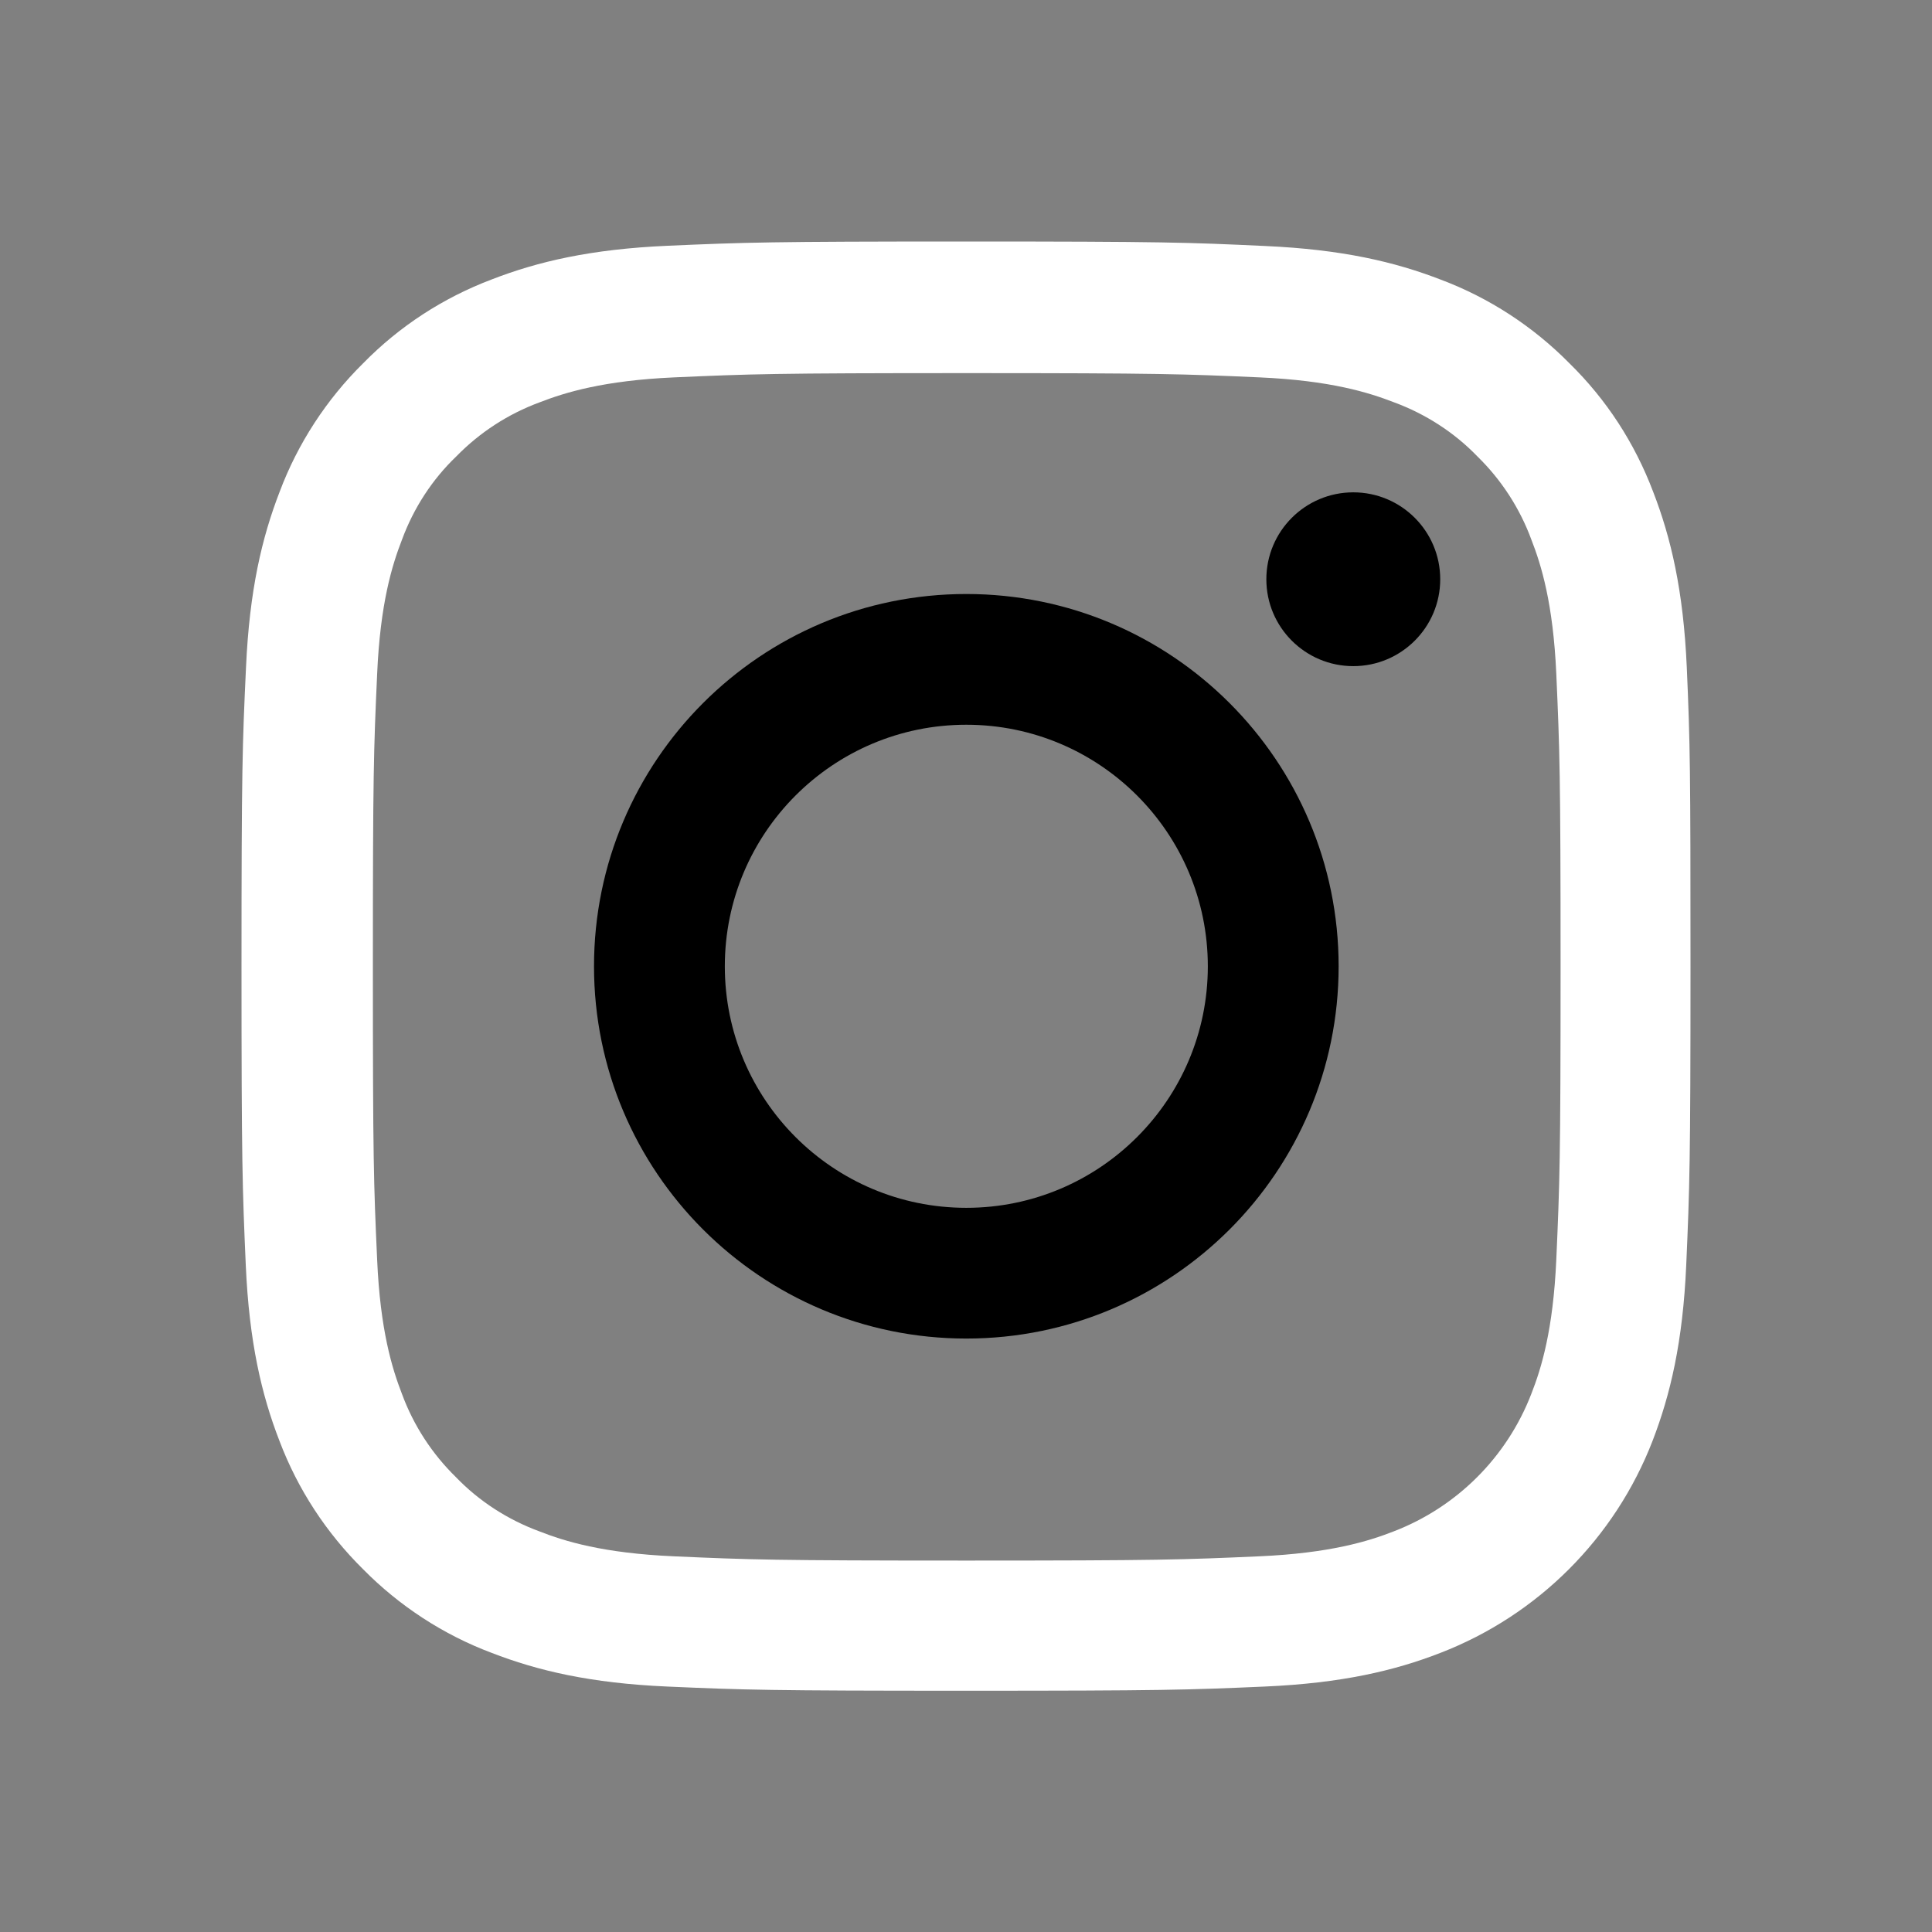 <svg viewBox="0 0 24 24" xmlns="http://www.w3.org/2000/svg">
    <rect x="0" y="0" width="24" height="24" fill="#808080" stroke="none"/>
    <path d="M20.954 8.293C20.912 7.336 20.757 6.679 20.536 6.109C20.307 5.504 19.956 4.963 19.495 4.512C19.044 4.055 18.499 3.7 17.901 3.475C17.328 3.253 16.674 3.099 15.717 3.056C14.754 3.011 14.448 3 12.004 3C9.559 3 9.253 3.011 8.293 3.053C7.336 3.095 6.679 3.25 6.109 3.471C5.504 3.7 4.963 4.052 4.512 4.512C4.055 4.963 3.7 5.508 3.475 6.106C3.253 6.679 3.099 7.333 3.056 8.29C3.011 9.253 3 9.559 3 12.004C3 14.448 3.011 14.754 3.053 15.714C3.095 16.671 3.25 17.328 3.471 17.898C3.7 18.503 4.055 19.044 4.512 19.495C4.963 19.952 5.508 20.307 6.106 20.532C6.679 20.754 7.333 20.909 8.29 20.951C9.25 20.993 9.556 21.003 12 21.003C14.444 21.003 14.75 20.993 15.71 20.951C16.667 20.909 17.325 20.754 17.895 20.532C19.104 20.064 20.061 19.108 20.529 17.898C20.75 17.325 20.905 16.671 20.947 15.714C20.989 14.754 21 14.448 21 12.004C21 9.559 20.996 9.253 20.954 8.293ZM19.333 15.644C19.294 16.523 19.147 16.998 19.023 17.314C18.721 18.099 18.099 18.721 17.314 19.023C16.998 19.147 16.519 19.294 15.644 19.333C14.694 19.375 14.409 19.386 12.007 19.386C9.605 19.386 9.317 19.375 8.37 19.333C7.491 19.294 7.016 19.147 6.7 19.023C6.31 18.879 5.954 18.651 5.666 18.352C5.367 18.06 5.138 17.708 4.994 17.318C4.871 17.001 4.723 16.523 4.685 15.647C4.642 14.698 4.632 14.413 4.632 12.011C4.632 9.608 4.642 9.32 4.685 8.374C4.723 7.495 4.871 7.02 4.994 6.703C5.138 6.313 5.367 5.958 5.669 5.669C5.961 5.37 6.313 5.142 6.703 4.998C7.02 4.875 7.498 4.727 8.374 4.688C9.324 4.646 9.609 4.635 12.011 4.635C14.416 4.635 14.701 4.646 15.647 4.688C16.526 4.727 17.001 4.875 17.318 4.998C17.708 5.142 18.063 5.37 18.352 5.669C18.651 5.961 18.879 6.313 19.023 6.703C19.147 7.02 19.294 7.498 19.333 8.374C19.375 9.324 19.386 9.608 19.386 12.011C19.386 14.413 19.375 14.694 19.333 15.644Z" fill="white" />
    <path d="M12.004 7.379C9.45 7.379 7.379 9.45 7.379 12.004C7.379 14.557 9.45 16.628 12.004 16.628C14.557 16.628 16.629 14.557 16.629 12.004C16.629 9.45 14.557 7.379 12.004 7.379ZM12.004 15.004C10.347 15.004 9.004 13.66 9.004 12.004C9.004 10.347 10.347 9.003 12.004 9.003C13.66 9.003 15.004 10.347 15.004 12.004C15.004 13.66 13.66 15.004 12.004 15.004Z" />
    <path d="M17.891 7.196C17.891 7.792 17.407 8.275 16.811 8.275C16.215 8.275 15.731 7.792 15.731 7.196C15.731 6.599 16.215 6.116 16.811 6.116C17.407 6.116 17.891 6.599 17.891 7.196Z"  />
</svg>